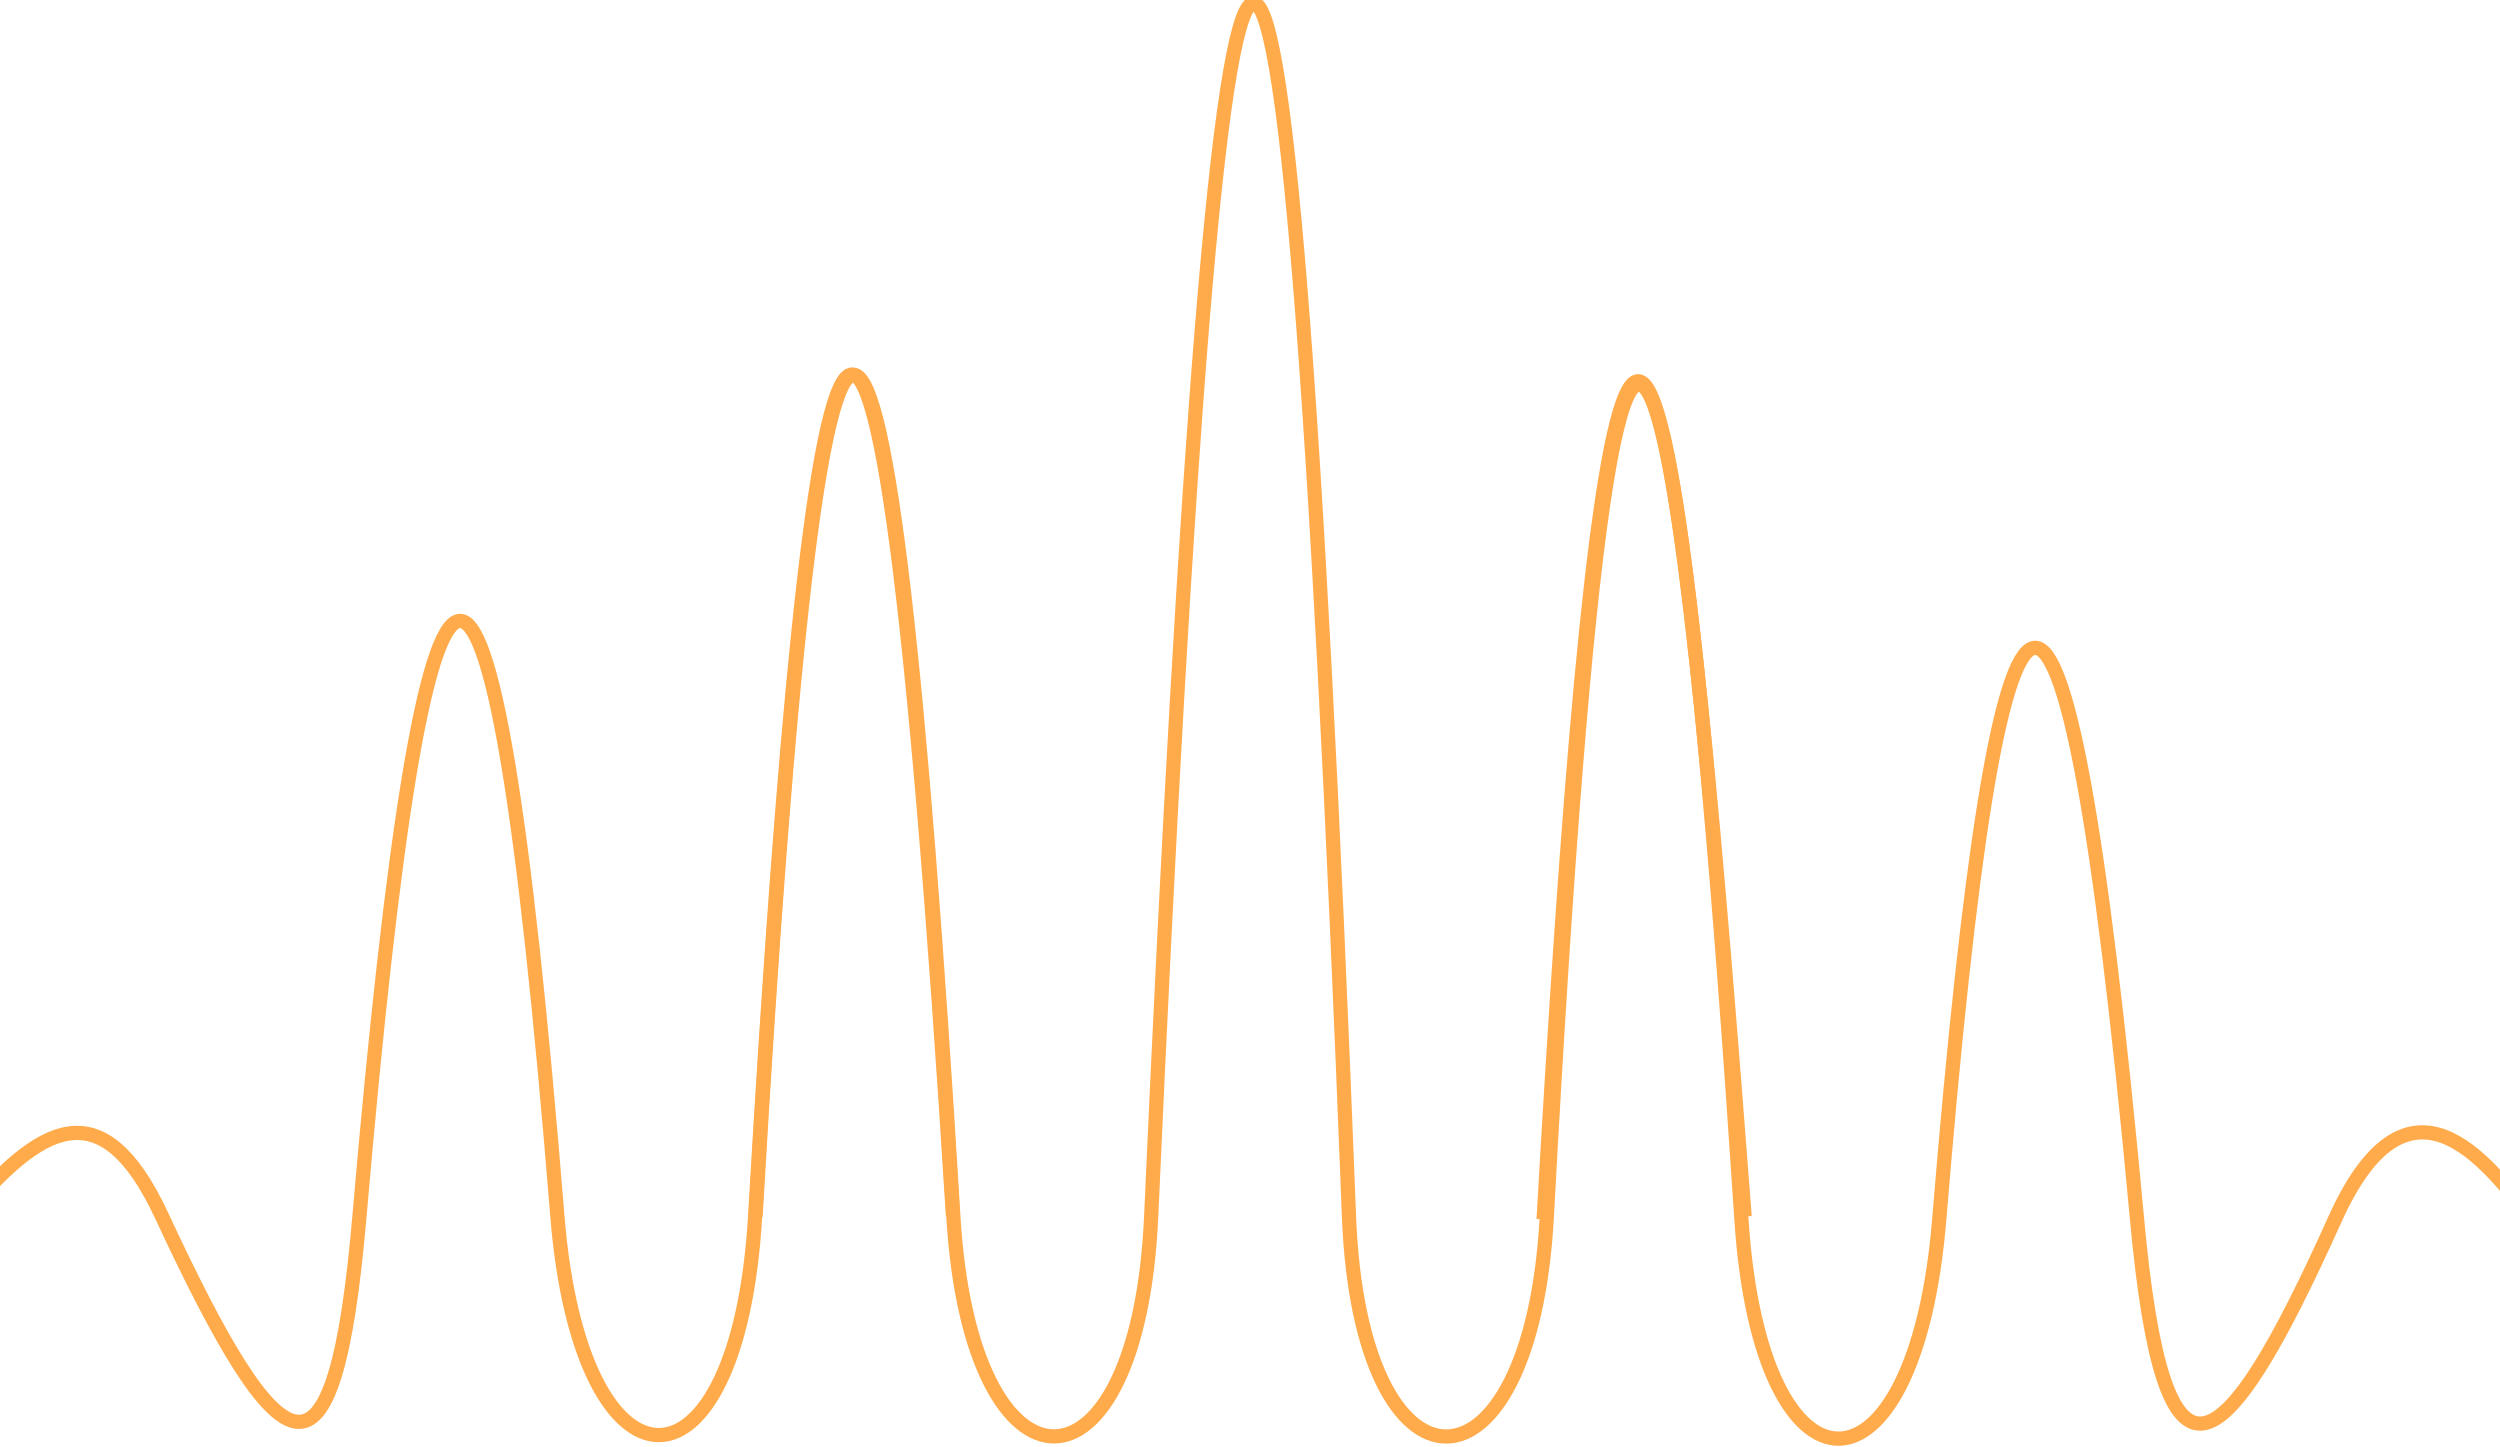 <svg xmlns:dc="http://purl.org/dc/elements/1.1/" xmlns:cc="http://creativecommons.org/ns#" xmlns:rdf="http://www.w3.org/1999/02/22-rdf-syntax-ns#" xmlns:svg="http://www.w3.org/2000/svg" xmlns="http://www.w3.org/2000/svg" xmlns:sodipodi="http://sodipodi.sourceforge.net/DTD/sodipodi-0.dtd" xmlns:inkscape="http://www.inkscape.org/namespaces/inkscape" version="1.1" width="100%" height="100%" viewBox="-25 -140 527 305" id="svg933" sodipodi:docname="waveYoung.svg" inkscape:version="1.0.2 (e86c870879, 2021-01-15, custom)">
  <sodipodi:namedview pagecolor="#ffffff" bordercolor="#666666" borderopacity="1" objecttolerance="10" gridtolerance="10" guidetolerance="10" inkscape:pageopacity="0" inkscape:pageshadow="2" inkscape:window-width="1366" inkscape:window-height="745" id="namedview935" showgrid="false" inkscape:zoom="1.0224201" inkscape:cx="284.94101" inkscape:cy="212.89096" inkscape:window-x="-8" inkscape:window-y="-8" inkscape:window-maximized="1" inkscape:current-layer="svg933" inkscape:document-rotation="0" />
  <title id="title886">Wave Characteristics</title>
  <defs id="defs894">
    <marker id="EndArrow" viewBox="0 0 10 10" refX="10" refY="5" markerUnits="strokeWidth" orient="auto" markerWidth="10" markerHeight="10">
      <polyline points="10,5 0,10 4,5 0,0 10,5" fill="black" id="polyline888" />
    </marker>
    <marker id="StartArrow" viewBox="0 0 10 10" refX="0" refY="5" markerUnits="strokeWidth" orient="auto" markerWidth="10" markerHeight="10">
      <polyline points="0,5 10,0 6,5 10,10 0,5" fill="black" id="polyline891" />
      </marker>
  </defs>
  <path d="m 134.264,116.447 c 13.9,-241.068 27.801,-232.028 41.701,0 3.699,61.741 38.941,61.839 41.701,0 14.61,-327.332 27.995,-354.446 41.701,0 2.392,61.869 38.377,61.784 41.701,0 16.485,-306.33 30.36,-148.55 41.701,0" style="fill:none;stroke:#ffab4b;stroke-width:3;stroke-opacity:2" id="path915" sodipodi:nodetypes="cssssc" />
  <path d="m -32.617,116.273 c 15.959,-19.028 29.057,-27.169 41.701,0 25.251,54.256 36.406,61.51 41.701,0 13.9,-161.464 27.801,-172.793 41.701,0 4.953,61.566 38.12,61.755 41.701,0 11.914,-205.462 25.186,-265.49 41.701,0" style="fill:none;stroke:#ffab4b;stroke-width:3;stroke-opacity:2" id="path915-5" sodipodi:nodetypes="cssssc" />
  <path d="m 508.897,117.05 c -7.721,-9.029 -25.359,-36.333 -41.701,0 -23.934,53.21 -36.039,61.445 -41.701,0 -15.562,-168.884 -29.211,-152.201 -41.701,0 -5.051,61.551 -37.67,61.7 -41.701,0 -19.136,-292.874 -32.017,-170.476 -41.701,0" style="fill:none;stroke:#ffab4b;stroke-width:3;stroke-opacity:2" id="path915-1" sodipodi:nodetypes="cssssc" />
</svg>